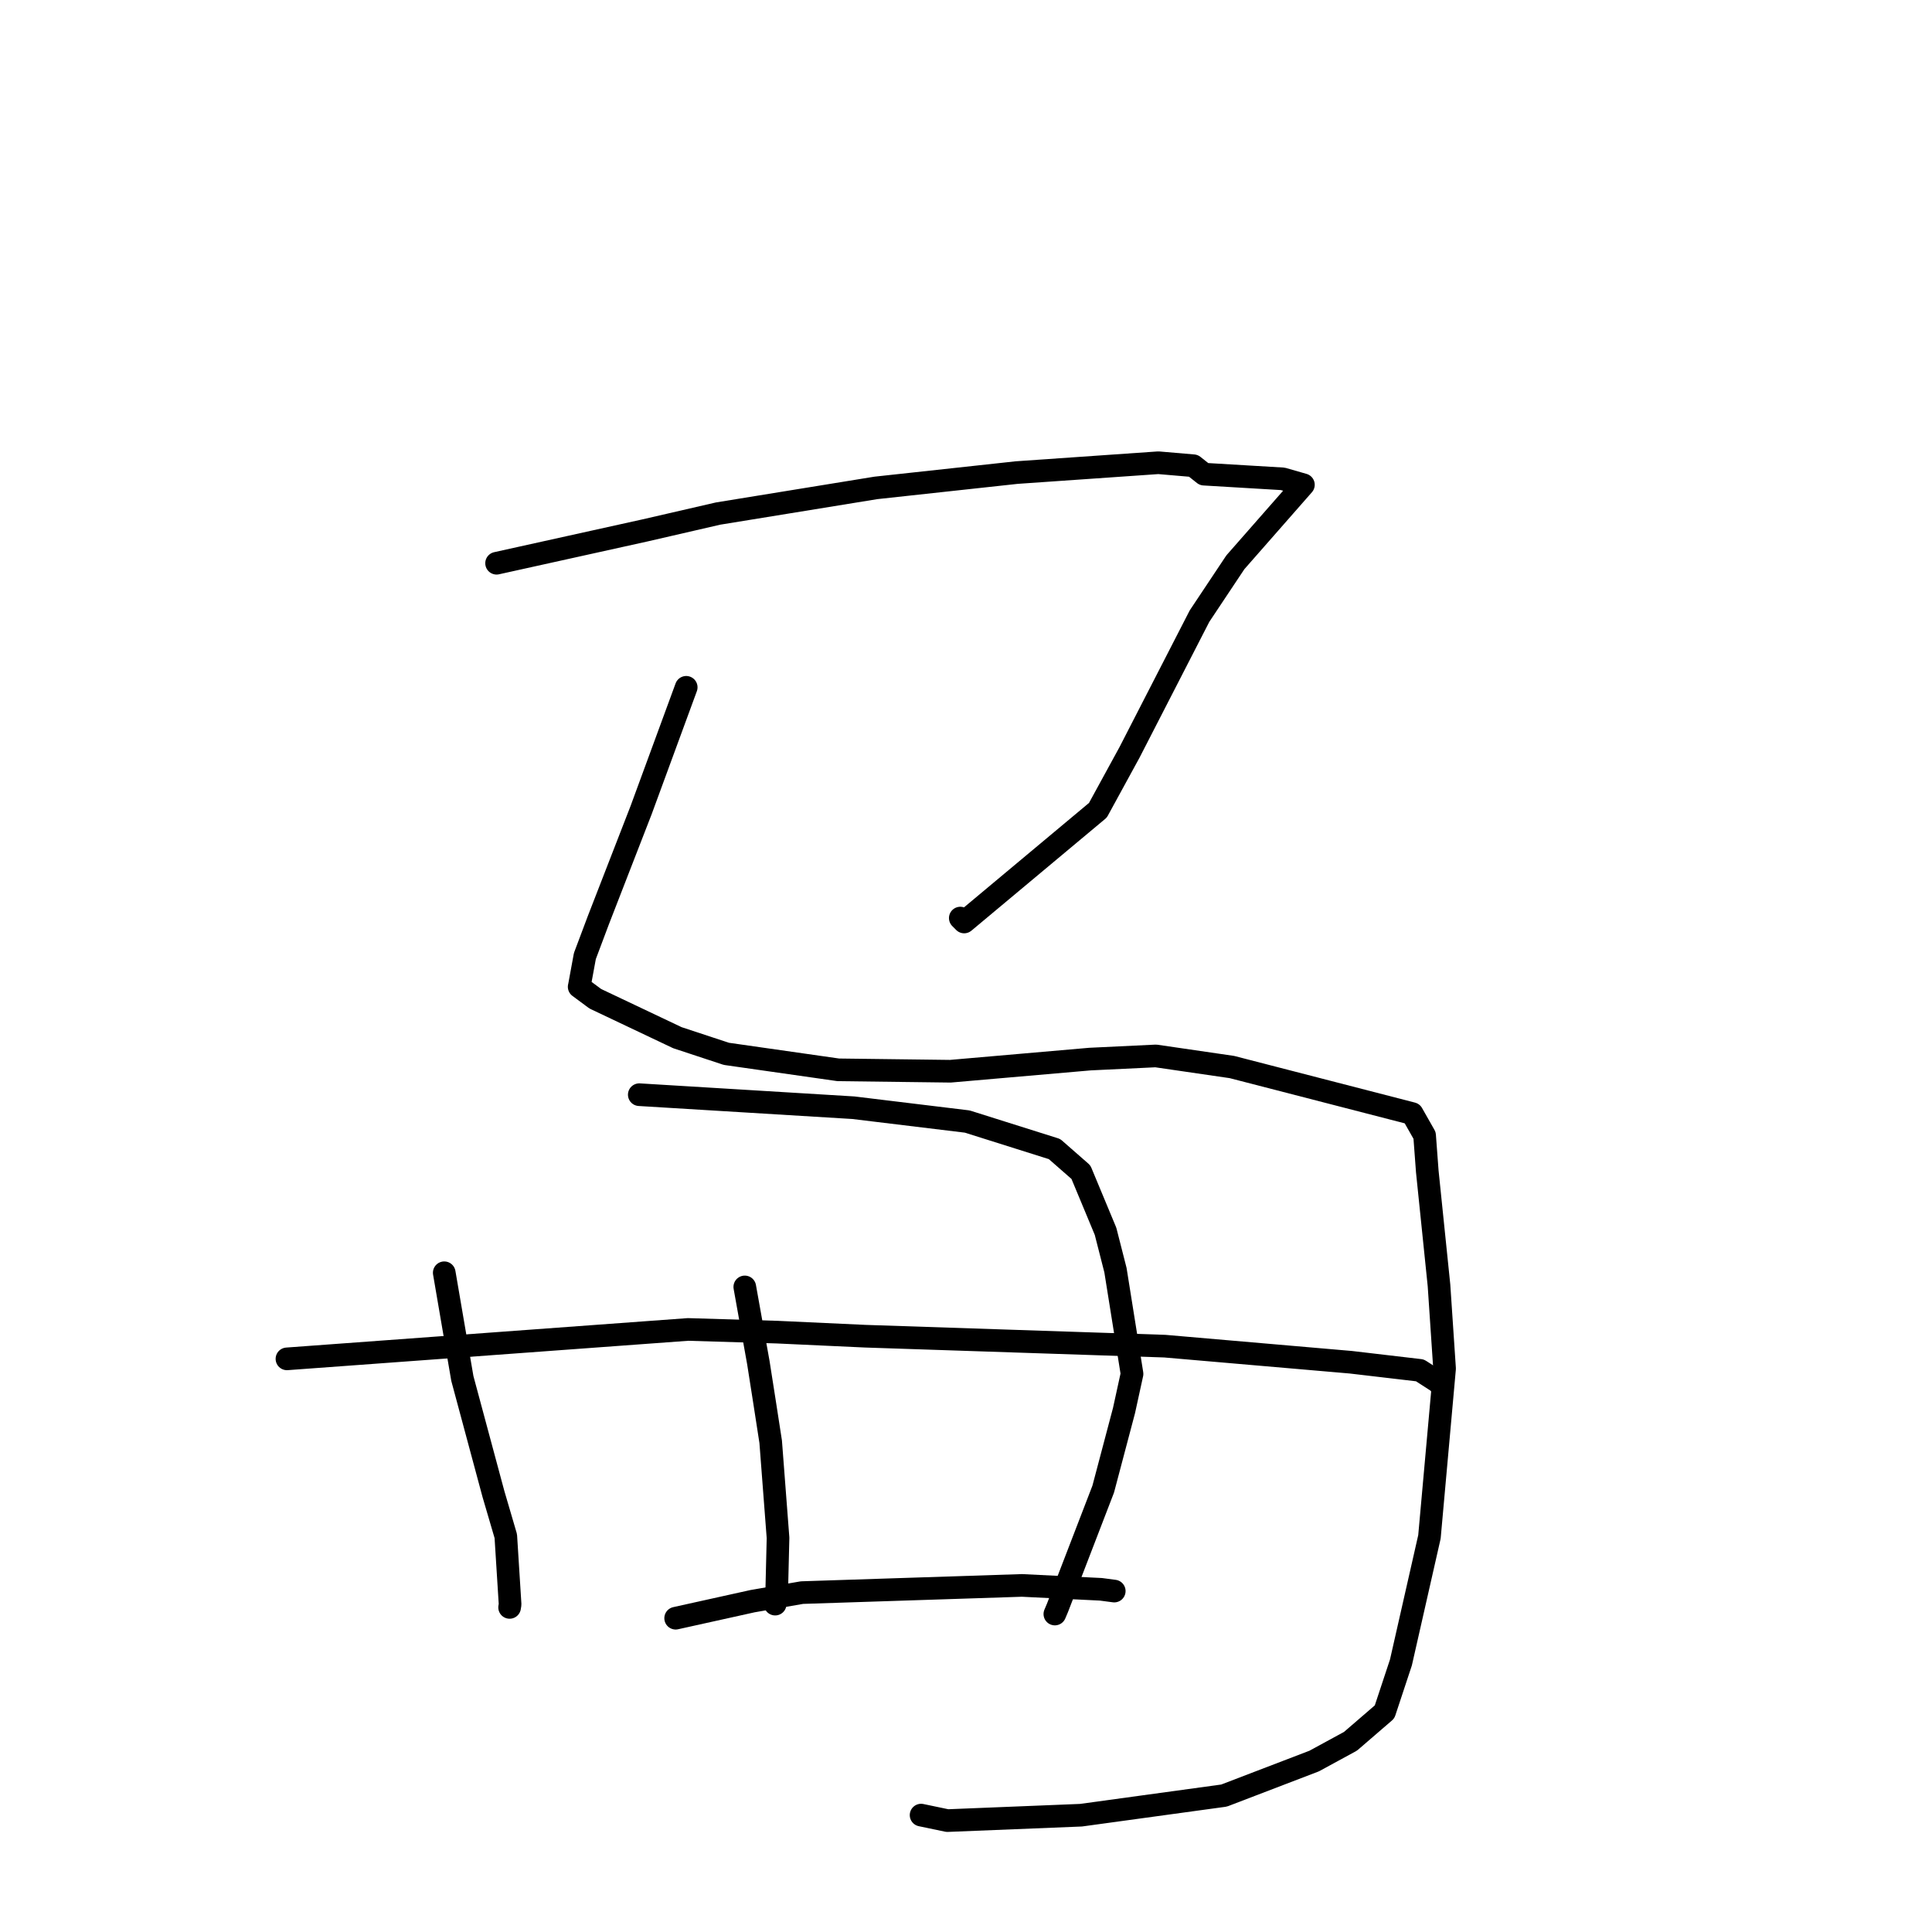 <?xml version="1.0" standalone="no"?>
    <svg width="256" height="256" xmlns="http://www.w3.org/2000/svg" version="1.1">
    <polyline stroke="black" stroke-width="3" stroke-linecap="round" fill="transparent" stroke-linejoin="round" points="65.8 74.632 75.637 72.456 85.475 70.28 95.153 68.049 116.059 64.65 134.713 62.62 153.49 61.315 158.131 61.712 159.539 62.829 169.975 63.45 172.688 64.229 172.708 64.235 163.694 74.504 158.944 81.636 149.664 99.699 145.478 107.361 127.757 122.167 127.243 121.65 " />
        <polyline stroke="black" stroke-width="3" stroke-linecap="round" fill="transparent" stroke-linejoin="round" points="90.927 91.073 87.938 99.21 84.949 107.347 79.281 121.939 77.498 126.683 76.778 130.597 76.742 130.755 78.883 132.341 89.759 137.5 96.246 139.639 111.078 141.758 125.928 141.944 144.434 140.334 153.155 139.917 163.238 141.388 187.122 147.554 188.767 150.453 189.123 155.227 190.674 170.312 191.413 181.345 189.409 203.64 185.631 220.282 183.462 226.835 178.947 230.729 174.133 233.348 162.189 237.923 143.239 240.524 125.532 241.239 122.049 240.511 " />
        <polyline stroke="black" stroke-width="3" stroke-linecap="round" fill="transparent" stroke-linejoin="round" points="58.865 168.647 60.064 175.651 61.264 182.654 65.383 197.962 67.021 203.542 67.59 212.59 67.526 212.99 " />
        <polyline stroke="black" stroke-width="3" stroke-linecap="round" fill="transparent" stroke-linejoin="round" points="84.708 145.052 98.895 145.915 113.082 146.779 128.166 148.61 139.729 152.255 143.227 155.317 146.489 163.151 147.804 168.3 150 182.046 148.94 186.893 146.184 197.31 140.131 213.025 139.774 213.869 " />
        <polyline stroke="black" stroke-width="3" stroke-linecap="round" fill="transparent" stroke-linejoin="round" points="38.022 180.056 64.596 178.107 91.17 176.158 102.961 176.515 114.661 177.054 154.348 178.373 178.99 180.504 188.15 181.579 190.592 183.154 190.625 183.235 190.626 183.235 190.626 183.236 " />
        <polyline stroke="black" stroke-width="3" stroke-linecap="round" fill="transparent" stroke-linejoin="round" points="98.688 170.524 99.587 175.544 100.487 180.563 101.294 185.705 102.119 191.037 103.093 203.778 102.914 211.108 102.714 212.554 " />
        <polyline stroke="black" stroke-width="3" stroke-linecap="round" fill="transparent" stroke-linejoin="round" points="89.527 214.42 94.625 213.291 99.723 212.162 106.263 211.029 135.41 210.076 145.879 210.592 147.47 210.802 147.641 210.824 147.644 210.825 " />
        </svg>